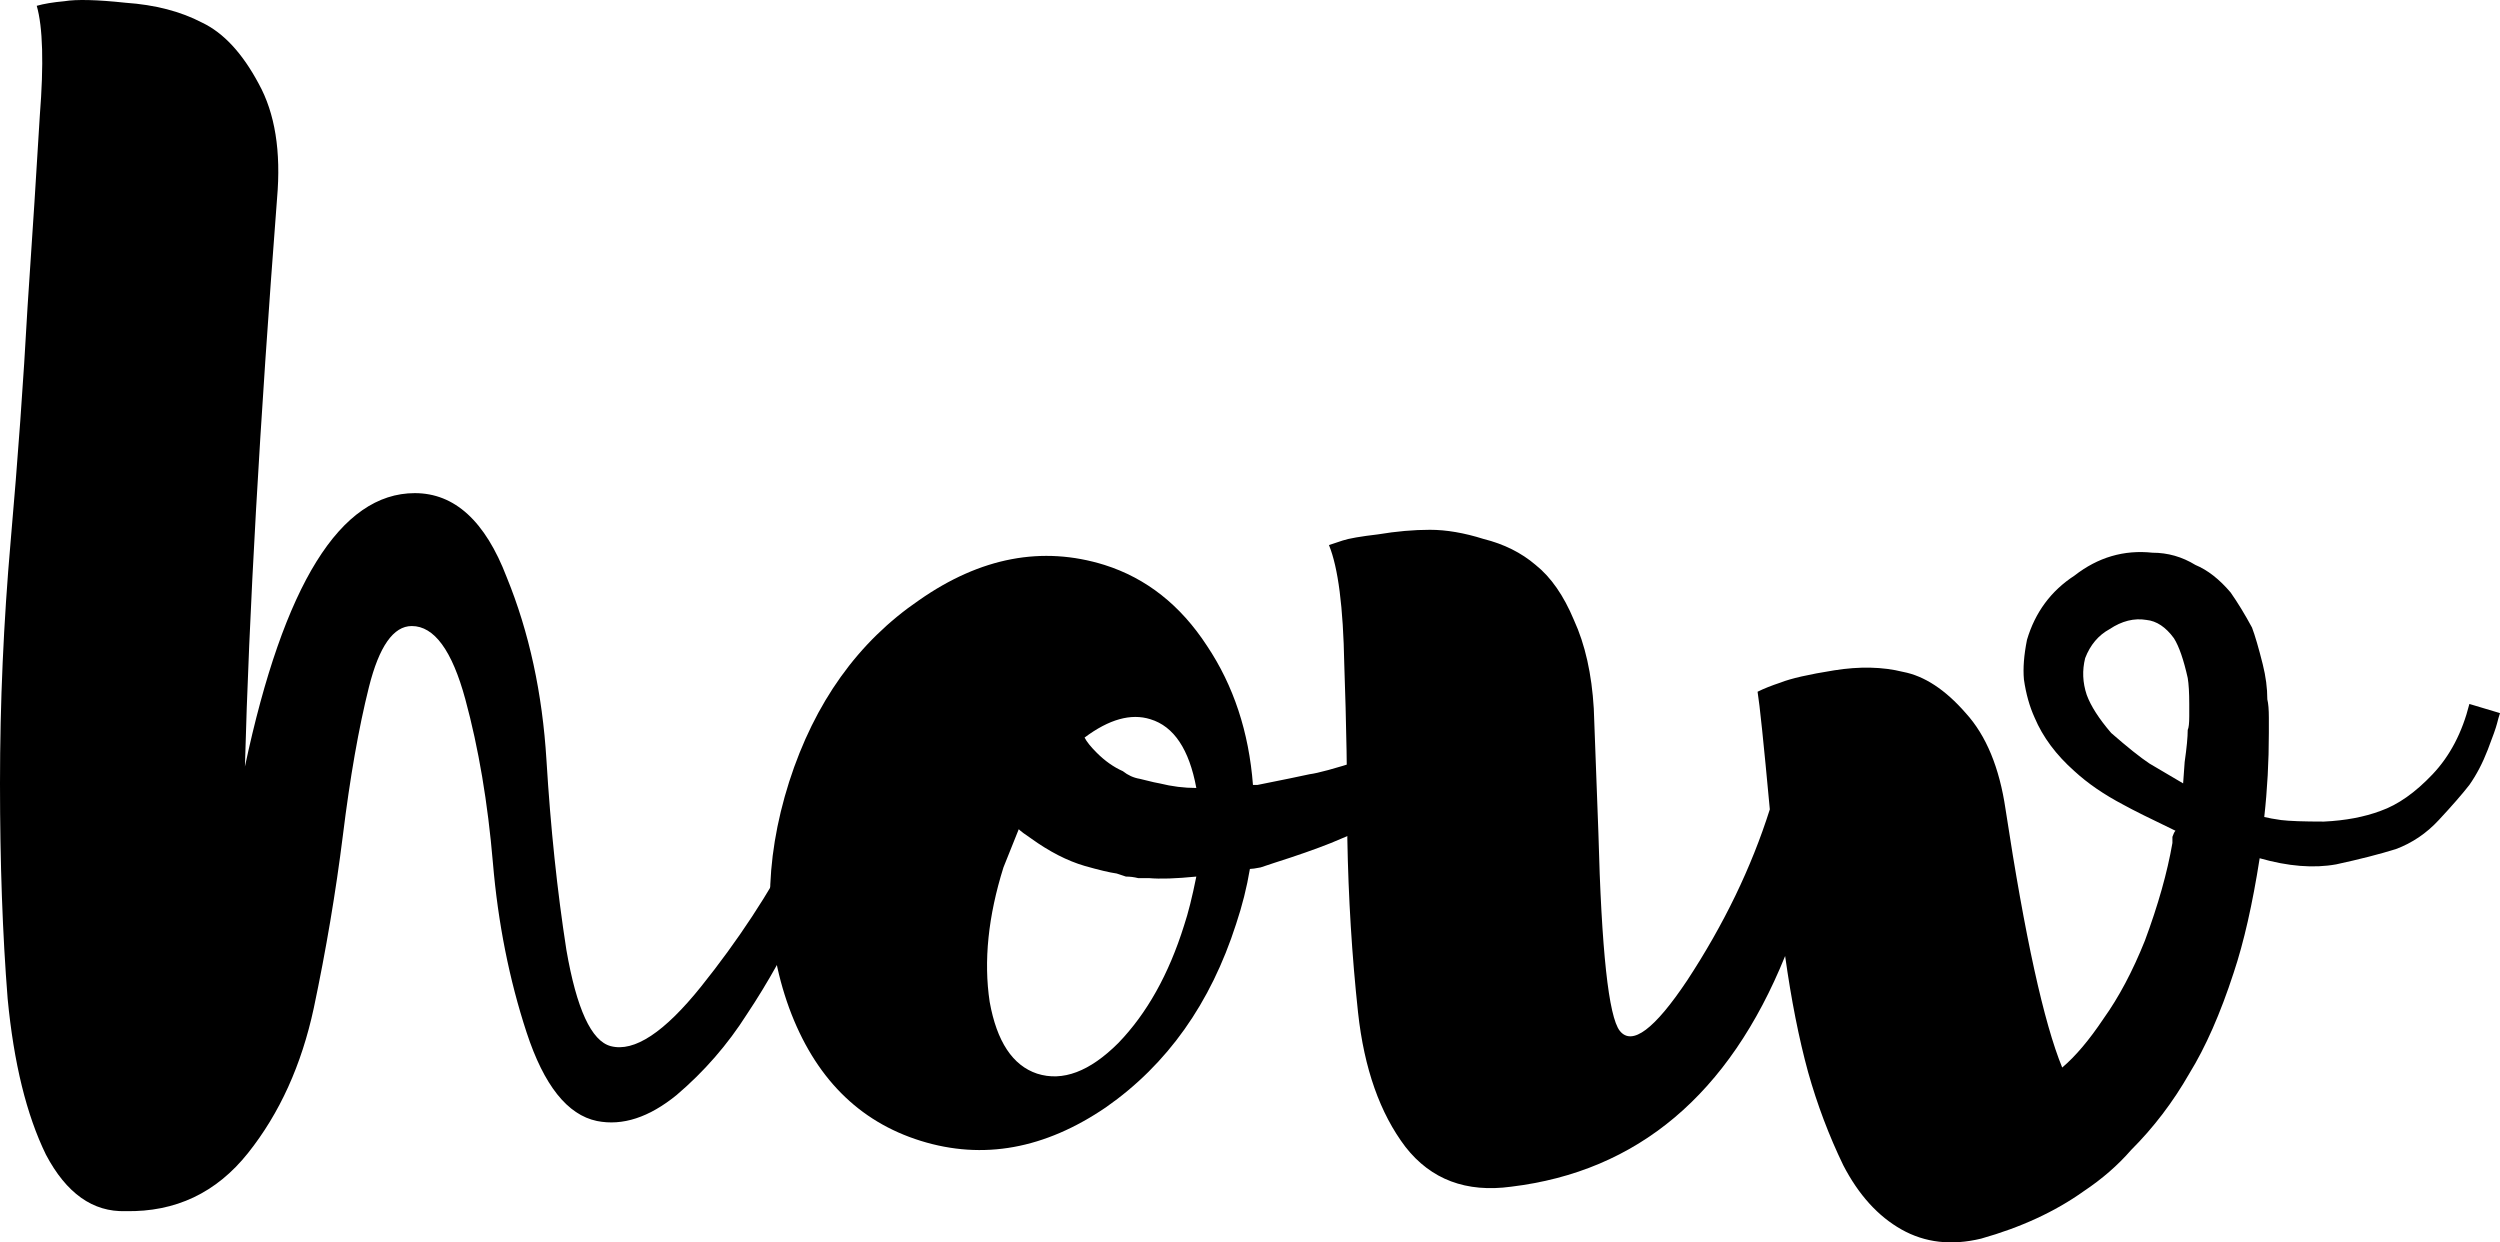 <svg width="656" height="326" viewBox="0 0 656 326" xmlns="http://www.w3.org/2000/svg">
<path d="M218.511 202.355L226.143 204.76C225.339 207.432 224 210.906 222.126 215.182C220.519 219.458 217.038 227.074 211.682 238.031C206.594 248.721 201.373 258.074 196.017 266.091C190.929 274.109 184.77 281.19 177.54 287.337C170.31 293.216 163.348 295.488 156.653 294.152C148.887 292.548 142.728 284.798 138.176 270.902C133.624 257.005 130.678 242.173 129.339 226.406C128 210.639 125.59 196.342 122.109 183.514C118.628 170.687 113.942 164.273 108.05 164.273C103.23 164.273 99.481 169.618 96.803 180.307C94.126 190.997 91.85 203.958 89.975 219.191C88.101 234.156 85.557 249.255 82.343 264.488C79.13 279.453 73.373 292.147 65.071 302.57C56.77 312.992 46.059 318.07 32.937 317.802C24.368 318.07 17.406 313.126 12.05 302.971C6.962 292.548 3.615 278.919 2.008 262.083C0.669 245.247 0 226.406 0 205.561C0 184.449 0.937 163.204 2.812 141.825C4.686 120.445 6.159 100.001 7.23 80.493C8.569 60.717 9.64 44.014 10.444 30.385C11.515 16.756 11.247 7.135 9.64 1.523C11.515 0.989 13.925 0.588 16.87 0.321C20.084 -0.214 25.439 -0.08 32.937 0.722C40.703 1.256 47.398 2.993 53.021 5.933C58.644 8.605 63.598 13.95 67.883 21.967C72.168 29.717 73.774 39.739 72.703 52.032C68.151 111.359 65.339 161.066 64.268 201.152C74.444 153.316 89.306 129.398 108.854 129.398C119.297 129.398 127.331 136.747 132.954 151.445C138.845 165.876 142.327 181.911 143.398 199.549C144.469 217.186 146.209 233.755 148.619 249.255C151.297 264.755 155.18 273.173 160.268 274.509C166.427 276.113 174.327 270.902 183.967 258.876C193.607 246.85 201.774 234.423 208.469 221.596L218.511 202.355Z" />
<path d="M403.086 180.307L407.906 188.725C406.568 189.794 404.693 191.13 402.283 192.734C402.015 193.001 401.48 193.402 400.676 193.936C399.873 194.204 399.337 194.471 399.07 194.738L395.455 197.143C395.187 197.411 394.517 197.811 393.446 198.346C392.643 198.88 391.973 199.281 391.438 199.549C390.902 199.816 390.099 200.35 389.028 201.152C387.957 201.954 387.153 202.488 386.618 202.755C383.672 204.092 381.932 205.027 381.396 205.561C380.86 206.096 379.923 206.764 378.584 207.566C377.245 208.1 376.308 208.501 375.773 208.768C375.505 209.036 374.969 209.436 374.166 209.971C373.63 210.238 373.229 210.372 372.961 210.372C371.89 210.906 371.354 211.173 371.354 211.173C371.086 211.173 370.819 211.307 370.551 211.574C370.283 211.842 370.015 211.975 369.747 211.975C368.676 212.242 367.605 212.777 366.534 213.579C365.463 213.846 364.392 214.38 363.321 215.182C360.375 216.518 355.689 218.523 349.262 221.195C345.245 222.798 340.291 224.535 334.4 226.406C333.597 226.673 332.392 227.074 330.785 227.609C329.446 227.876 328.509 228.01 327.973 228.01C327.17 232.82 325.965 237.63 324.358 242.441C317.664 263.285 306.283 279.32 290.216 290.544C274.149 301.501 257.948 304.44 241.613 299.363C225.279 294.285 213.764 282.66 207.069 264.488C200.375 246.048 200.375 226.273 207.069 205.161C213.764 184.316 225.145 168.415 241.212 157.458C257.279 146.234 273.48 143.161 289.814 148.238C300.793 151.712 309.764 158.794 316.726 169.484C323.689 179.906 327.706 192.066 328.777 205.962H329.982C336.676 204.626 341.229 203.691 343.639 203.156C345.781 202.889 350.199 201.686 356.894 199.549C358.501 199.014 359.572 198.613 360.107 198.346C361.714 197.811 362.785 197.544 363.321 197.544C364.392 197.01 364.927 196.742 364.927 196.742C365.195 196.742 365.463 196.742 365.731 196.742C365.998 196.475 366.266 196.342 366.534 196.342C366.802 196.074 367.204 195.807 367.739 195.54C368.542 195.273 369.078 195.139 369.346 195.139L375.371 192.734C376.978 192.199 378.718 191.531 380.593 190.73C382.735 189.661 384.342 188.992 385.413 188.725C387.555 187.656 389.028 186.988 389.831 186.721C390.099 186.454 390.635 186.186 391.438 185.919C392.509 185.385 393.178 184.984 393.446 184.717L397.061 183.514L403.086 180.307ZM301.864 188.725C296.777 187.122 291.019 188.725 284.592 193.536C285.128 194.605 286.199 195.941 287.806 197.544C289.948 199.682 292.224 201.286 294.634 202.355C295.973 203.423 297.446 204.092 299.053 204.359C302.266 205.161 304.007 205.561 304.275 205.561C307.488 206.363 310.701 206.764 313.915 206.764C312.04 196.609 308.023 190.596 301.864 188.725ZM272.141 281.725C278.835 283.863 285.931 281.19 293.429 273.708C300.927 265.958 306.685 255.669 310.701 242.841C311.772 239.635 312.844 235.359 313.915 230.014C308.559 230.548 304.408 230.682 301.463 230.415C300.927 230.415 299.99 230.415 298.651 230.415C297.58 230.148 296.509 230.014 295.438 230.014C294.634 229.747 293.831 229.479 293.028 229.212C291.153 228.945 288.341 228.277 284.592 227.208C280.04 225.872 275.354 223.467 270.534 219.992C268.927 218.923 267.856 218.122 267.32 217.587C266.785 218.923 265.446 222.264 263.304 227.609C259.287 240.436 258.082 252.195 259.689 262.884C261.563 273.307 265.714 279.587 272.141 281.725Z" />
<path d="M647.966 184.717L656 187.122C655.732 187.924 655.464 188.859 655.197 189.928C654.929 190.997 654.125 193.268 652.787 196.742C651.448 200.217 649.841 203.29 647.966 205.962C646.092 208.367 643.414 211.441 639.933 215.182C636.72 218.656 632.971 221.195 628.686 222.798C624.402 224.135 619.18 225.471 613.021 226.807C607.13 227.876 600.435 227.342 592.937 225.204C591.063 237.229 588.786 247.251 586.109 255.268C582.627 265.958 578.745 274.777 574.46 281.725C570.176 289.208 565.088 295.889 559.196 301.768C555.715 305.777 551.565 309.384 546.745 312.591C539.247 317.936 530.276 322.078 519.832 325.018C512.067 326.889 505.104 326.087 498.945 322.613C492.786 319.139 487.698 313.527 483.682 305.777C479.933 298.027 476.853 289.876 474.443 281.324C472.033 272.505 470.025 262.35 468.418 250.859C453.69 287.203 429.723 307.38 396.518 311.389C384.736 312.992 375.497 309.518 368.803 300.966C362.108 292.147 357.958 280.389 356.351 265.691C354.744 250.725 353.807 235.492 353.539 219.992C353.539 204.492 353.271 189.26 352.736 174.294C352.468 159.329 351.129 148.906 348.719 143.027C349.523 142.76 350.728 142.359 352.334 141.825C353.941 141.29 357.02 140.756 361.573 140.221C366.393 139.419 370.945 139.019 375.23 139.019C379.514 139.019 384.2 139.82 389.288 141.424C394.644 142.76 399.196 145.031 402.945 148.238C406.962 151.445 410.309 156.256 412.987 162.669C415.933 169.083 417.673 176.833 418.209 185.919C418.477 193.669 418.878 204.492 419.414 218.389C420.217 249.389 422.092 266.759 425.037 270.501C428.251 274.509 434.142 270.1 442.711 257.272C452.351 242.574 459.581 227.609 464.401 212.376C462.795 195.005 461.724 184.717 461.188 181.51C462.795 180.708 464.803 179.906 467.213 179.105C469.891 178.036 474.577 176.967 481.272 175.898C487.966 174.829 493.991 174.962 499.347 176.299C504.97 177.368 510.46 180.975 515.816 187.122C521.171 193.001 524.653 201.419 526.259 212.376C531.347 245.781 536.301 268.363 541.121 280.122C544.602 277.182 548.217 272.906 551.966 267.294C555.983 261.682 559.598 254.867 562.812 246.85C566.293 237.497 568.703 228.945 570.042 221.195C570.042 220.928 570.042 220.393 570.042 219.592C570.309 218.79 570.577 218.255 570.845 217.988C564.15 214.781 559.598 212.51 557.188 211.173C552.1 208.501 547.816 205.561 544.335 202.355C539.514 198.079 536.033 193.402 533.891 188.324C532.552 185.385 531.615 182.044 531.079 178.303C530.811 175.363 531.079 171.889 531.883 167.881C534.025 160.665 538.176 155.053 544.335 151.044C550.494 146.234 557.322 144.23 564.82 145.031C568.837 145.031 572.586 146.1 576.067 148.238C579.28 149.575 582.36 151.98 585.305 155.454C587.18 158.126 589.054 161.199 590.929 164.674C591.732 166.812 592.669 170.018 593.74 174.294C594.544 177.501 594.946 180.574 594.946 183.514C595.213 184.583 595.347 186.186 595.347 188.324V192.333C595.347 199.816 594.946 207.165 594.142 214.38C595.213 214.648 596.686 214.915 598.561 215.182C600.703 215.449 604.452 215.583 609.807 215.583C615.431 215.316 620.385 214.38 624.669 212.777C629.222 211.173 633.774 207.967 638.326 203.156C642.879 198.346 646.092 192.199 647.966 184.717ZM574.46 187.924V184.717C574.46 181.777 574.326 179.505 574.058 177.902C572.987 173.092 571.782 169.618 570.443 167.48C568.301 164.54 565.891 162.937 563.213 162.669C560 162.135 556.786 162.937 553.573 165.074C550.627 166.678 548.485 169.217 547.146 172.691C546.343 175.898 546.477 179.105 547.548 182.311C548.619 185.251 550.761 188.592 553.975 192.333C558.259 196.074 561.606 198.747 564.017 200.35L572.853 205.561C572.853 205.294 572.987 203.423 573.255 199.949C573.791 196.208 574.058 193.402 574.058 191.531C574.326 190.997 574.46 189.794 574.46 187.924Z" />
</svg>

